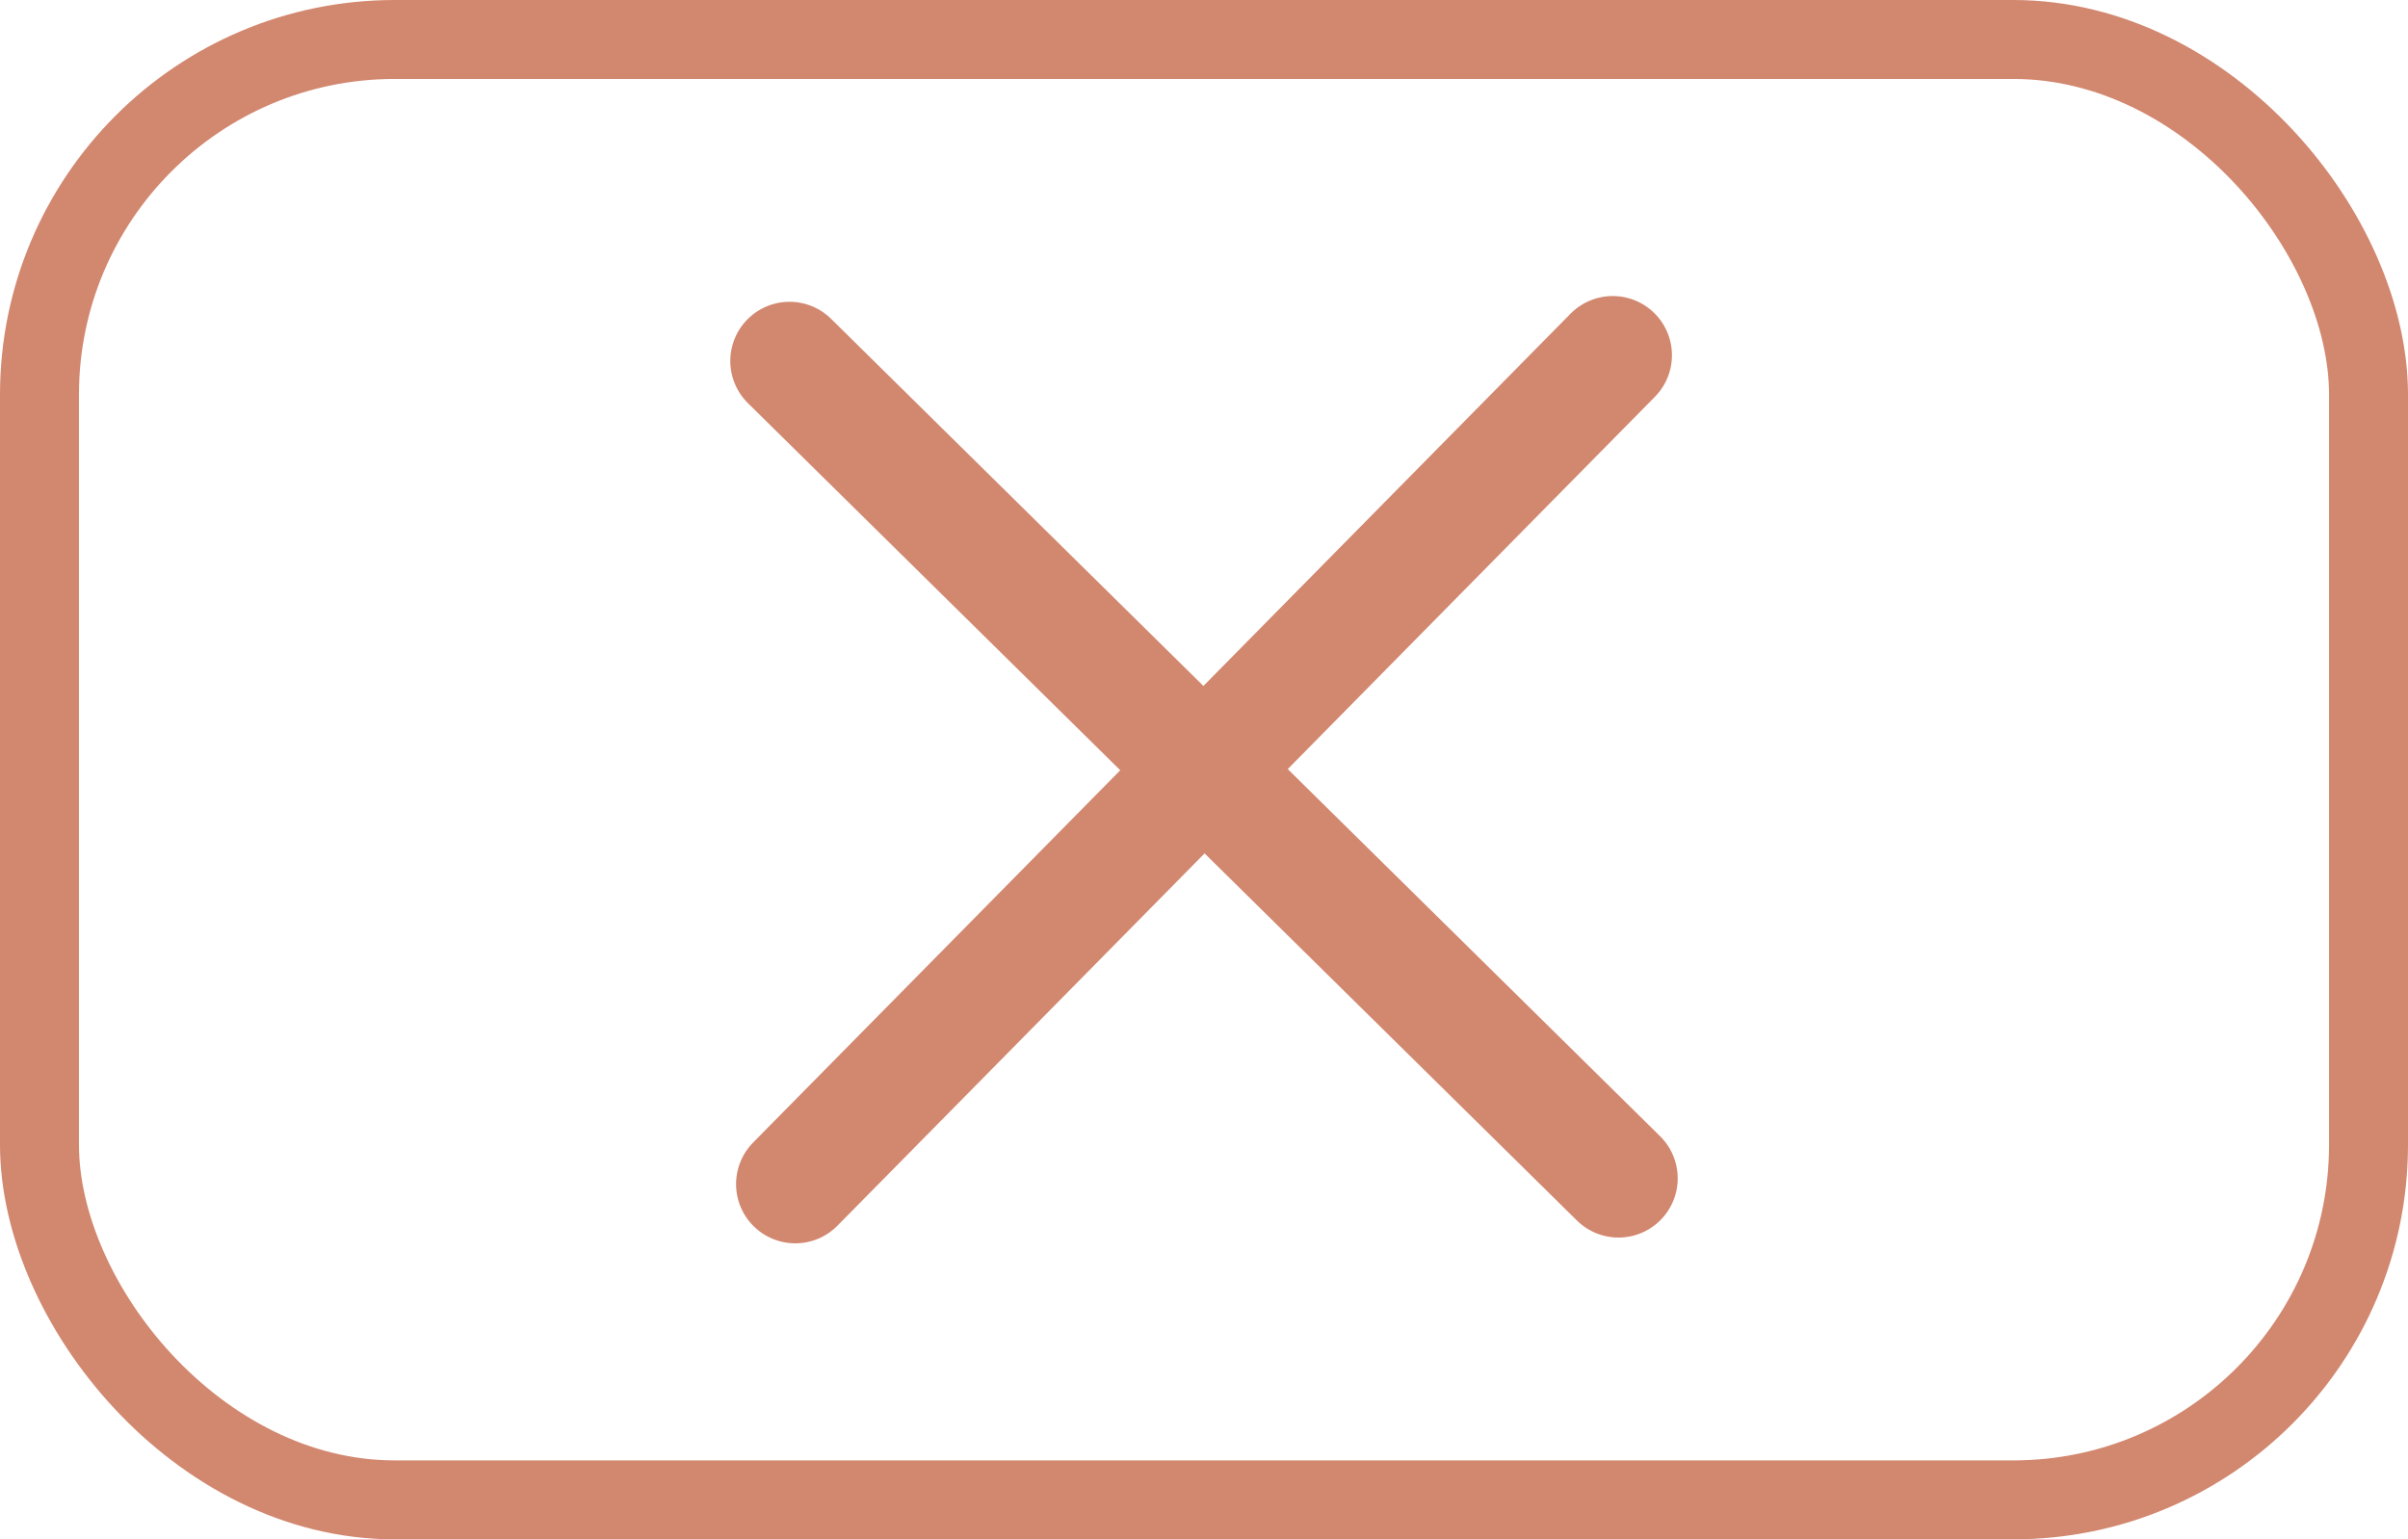 <svg width="61" height="39" viewBox="0 0 61 39" fill="none" xmlns="http://www.w3.org/2000/svg">
<path d="M20 9.146L41 29.854M20.146 30L40.854 9" stroke="#D2876F" stroke-width="3" stroke-linecap="round"/>
<rect x="1" y="1" width="59" height="37" rx="9" stroke="#D2876F" stroke-width="2"/>
</svg>
